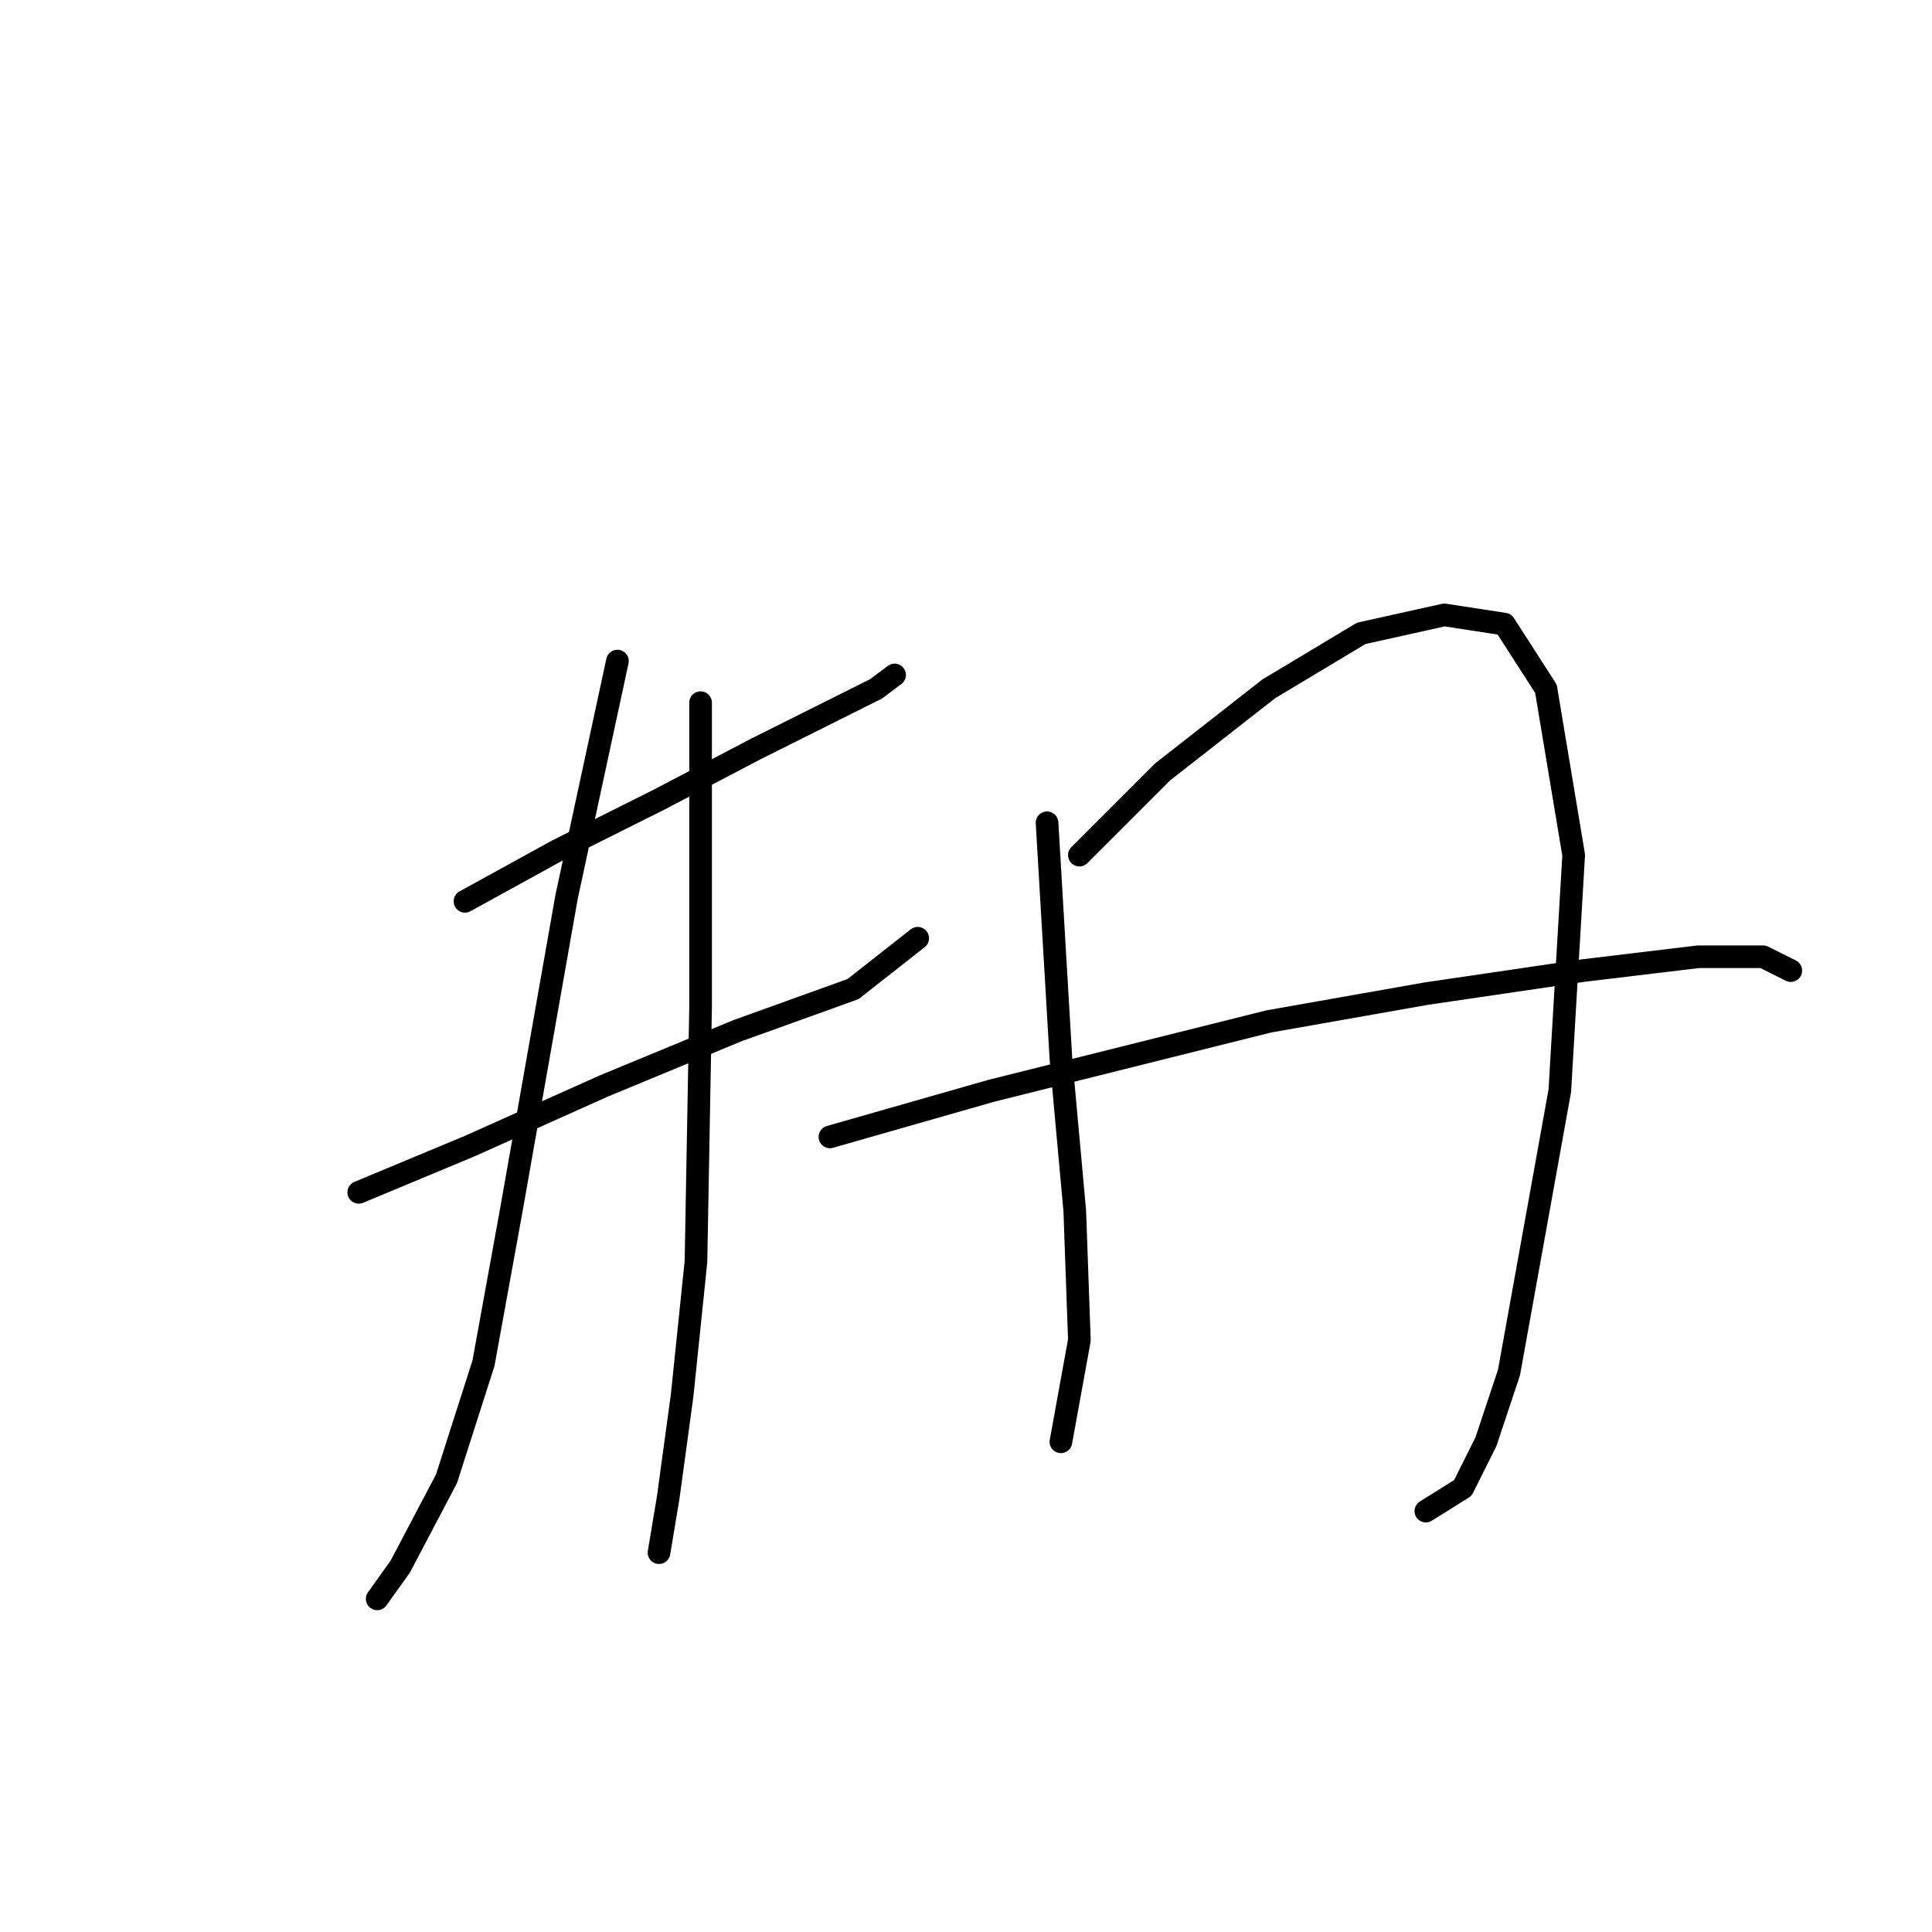 <?xml version="1.0" standalone="no"?>
    <svg width="256" height="256" xmlns="http://www.w3.org/2000/svg" version="1.1">
    <polyline stroke="black" stroke-width="3" stroke-linecap="round" fill="transparent" stroke-linejoin="round" points="61.613 119.428 73.856 112.695 87.322 105.961 100.177 99.228 109.97 94.331 116.091 91.271 118.54 89.434 118.54 89.434 " />
        <polyline stroke="black" stroke-width="3" stroke-linecap="round" fill="transparent" stroke-linejoin="round" points="47.535 157.991 62.226 151.87 79.977 143.912 97.728 136.567 113.031 131.058 121.6 124.325 121.6 124.325 " />
        <polyline stroke="black" stroke-width="3" stroke-linecap="round" fill="transparent" stroke-linejoin="round" points="81.813 87.598 75.08 118.816 67.735 160.439 64.062 180.639 59.165 195.942 53.044 207.572 49.983 211.857 49.983 211.857 " />
        <polyline stroke="black" stroke-width="3" stroke-linecap="round" fill="transparent" stroke-linejoin="round" points="92.831 93.107 92.831 133.506 92.219 167.173 90.383 184.924 88.546 198.39 87.322 205.736 87.322 205.736 " />
        <polyline stroke="black" stroke-width="3" stroke-linecap="round" fill="transparent" stroke-linejoin="round" points="138.74 109.022 140.576 140.24 142.412 160.439 143.024 177.579 140.576 191.045 140.576 191.045 " />
        <polyline stroke="black" stroke-width="3" stroke-linecap="round" fill="transparent" stroke-linejoin="round" points="143.024 113.307 154.042 102.289 168.121 91.271 180.363 83.925 191.381 81.477 199.339 82.701 204.848 91.271 208.521 113.307 206.684 144.524 199.951 181.863 196.89 191.045 193.83 197.166 188.933 200.227 188.933 200.227 " />
        <polyline stroke="black" stroke-width="3" stroke-linecap="round" fill="transparent" stroke-linejoin="round" points="109.97 150.646 131.394 144.524 168.121 135.343 188.933 131.67 209.745 128.61 225.048 126.773 233.617 126.773 237.29 128.61 237.29 128.61 " />
        </svg>